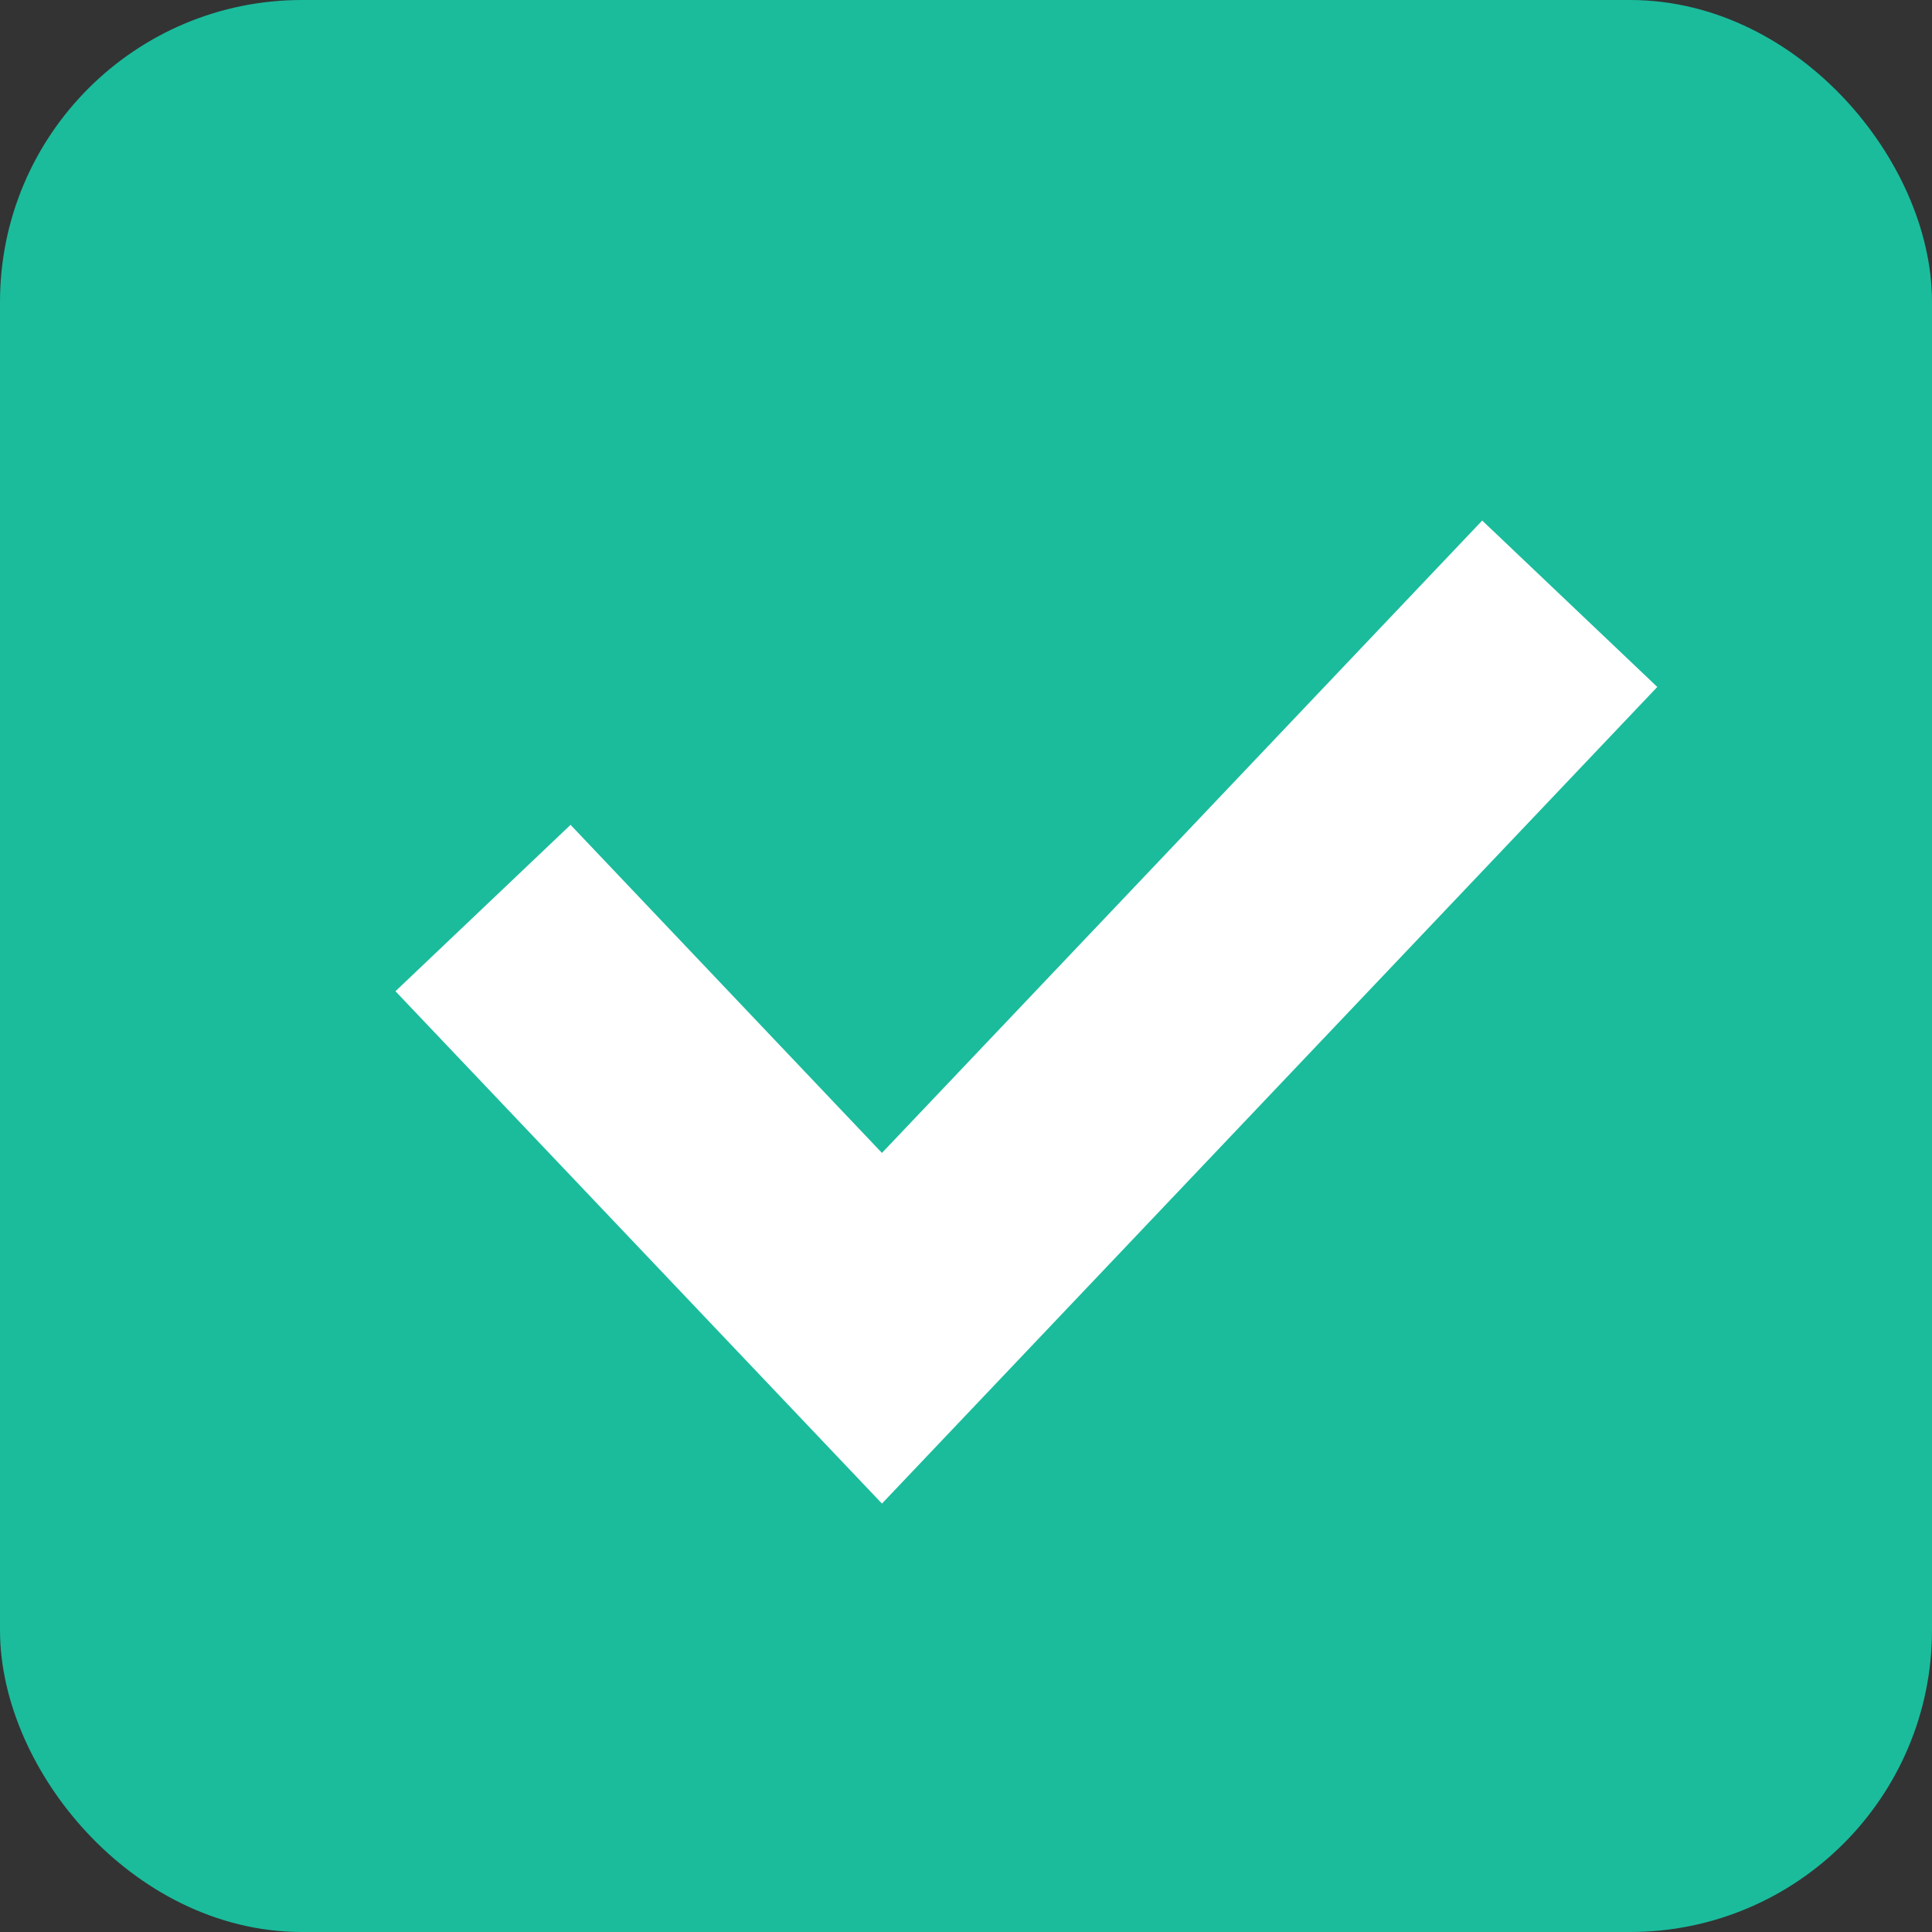 <?xml version="1.0" encoding="UTF-8"?>
<svg width="16px" height="16px" viewBox="0 0 16 16" version="1.1" xmlns="http://www.w3.org/2000/svg" xmlns:xlink="http://www.w3.org/1999/xlink">
    <rect x="0" y="0" width="16" height="16" fill="#333333" stroke="none"/>
    <!-- Generator: Sketch 58 (84663) - https://sketch.com -->
    <title>kxyx</title>
    <desc>Created with Sketch.</desc>
    <g id="线上投标-全屏V2.1" stroke="none" stroke-width="1" fill="none" fill-rule="evenodd">
        <g id="4.1报价部分-分项报价-删除序列" transform="translate(-297, -429)">
            <g id="kxyx" transform="translate(297, 429)">
                <rect id="Rectangle-7" stroke="#1ABC9C" fill="#1ABC9C" x="0.5" y="0.5" width="15" height="15" rx="2"></rect>
                <polygon id="Path-4" fill="#FFFFFF" fill-rule="nonzero" points="4.725 6.831 3.275 8.209 7.304 12.452 13.725 5.689 12.275 4.311 7.304 9.548"></polygon>
            </g>
        </g>
    </g>
</svg>